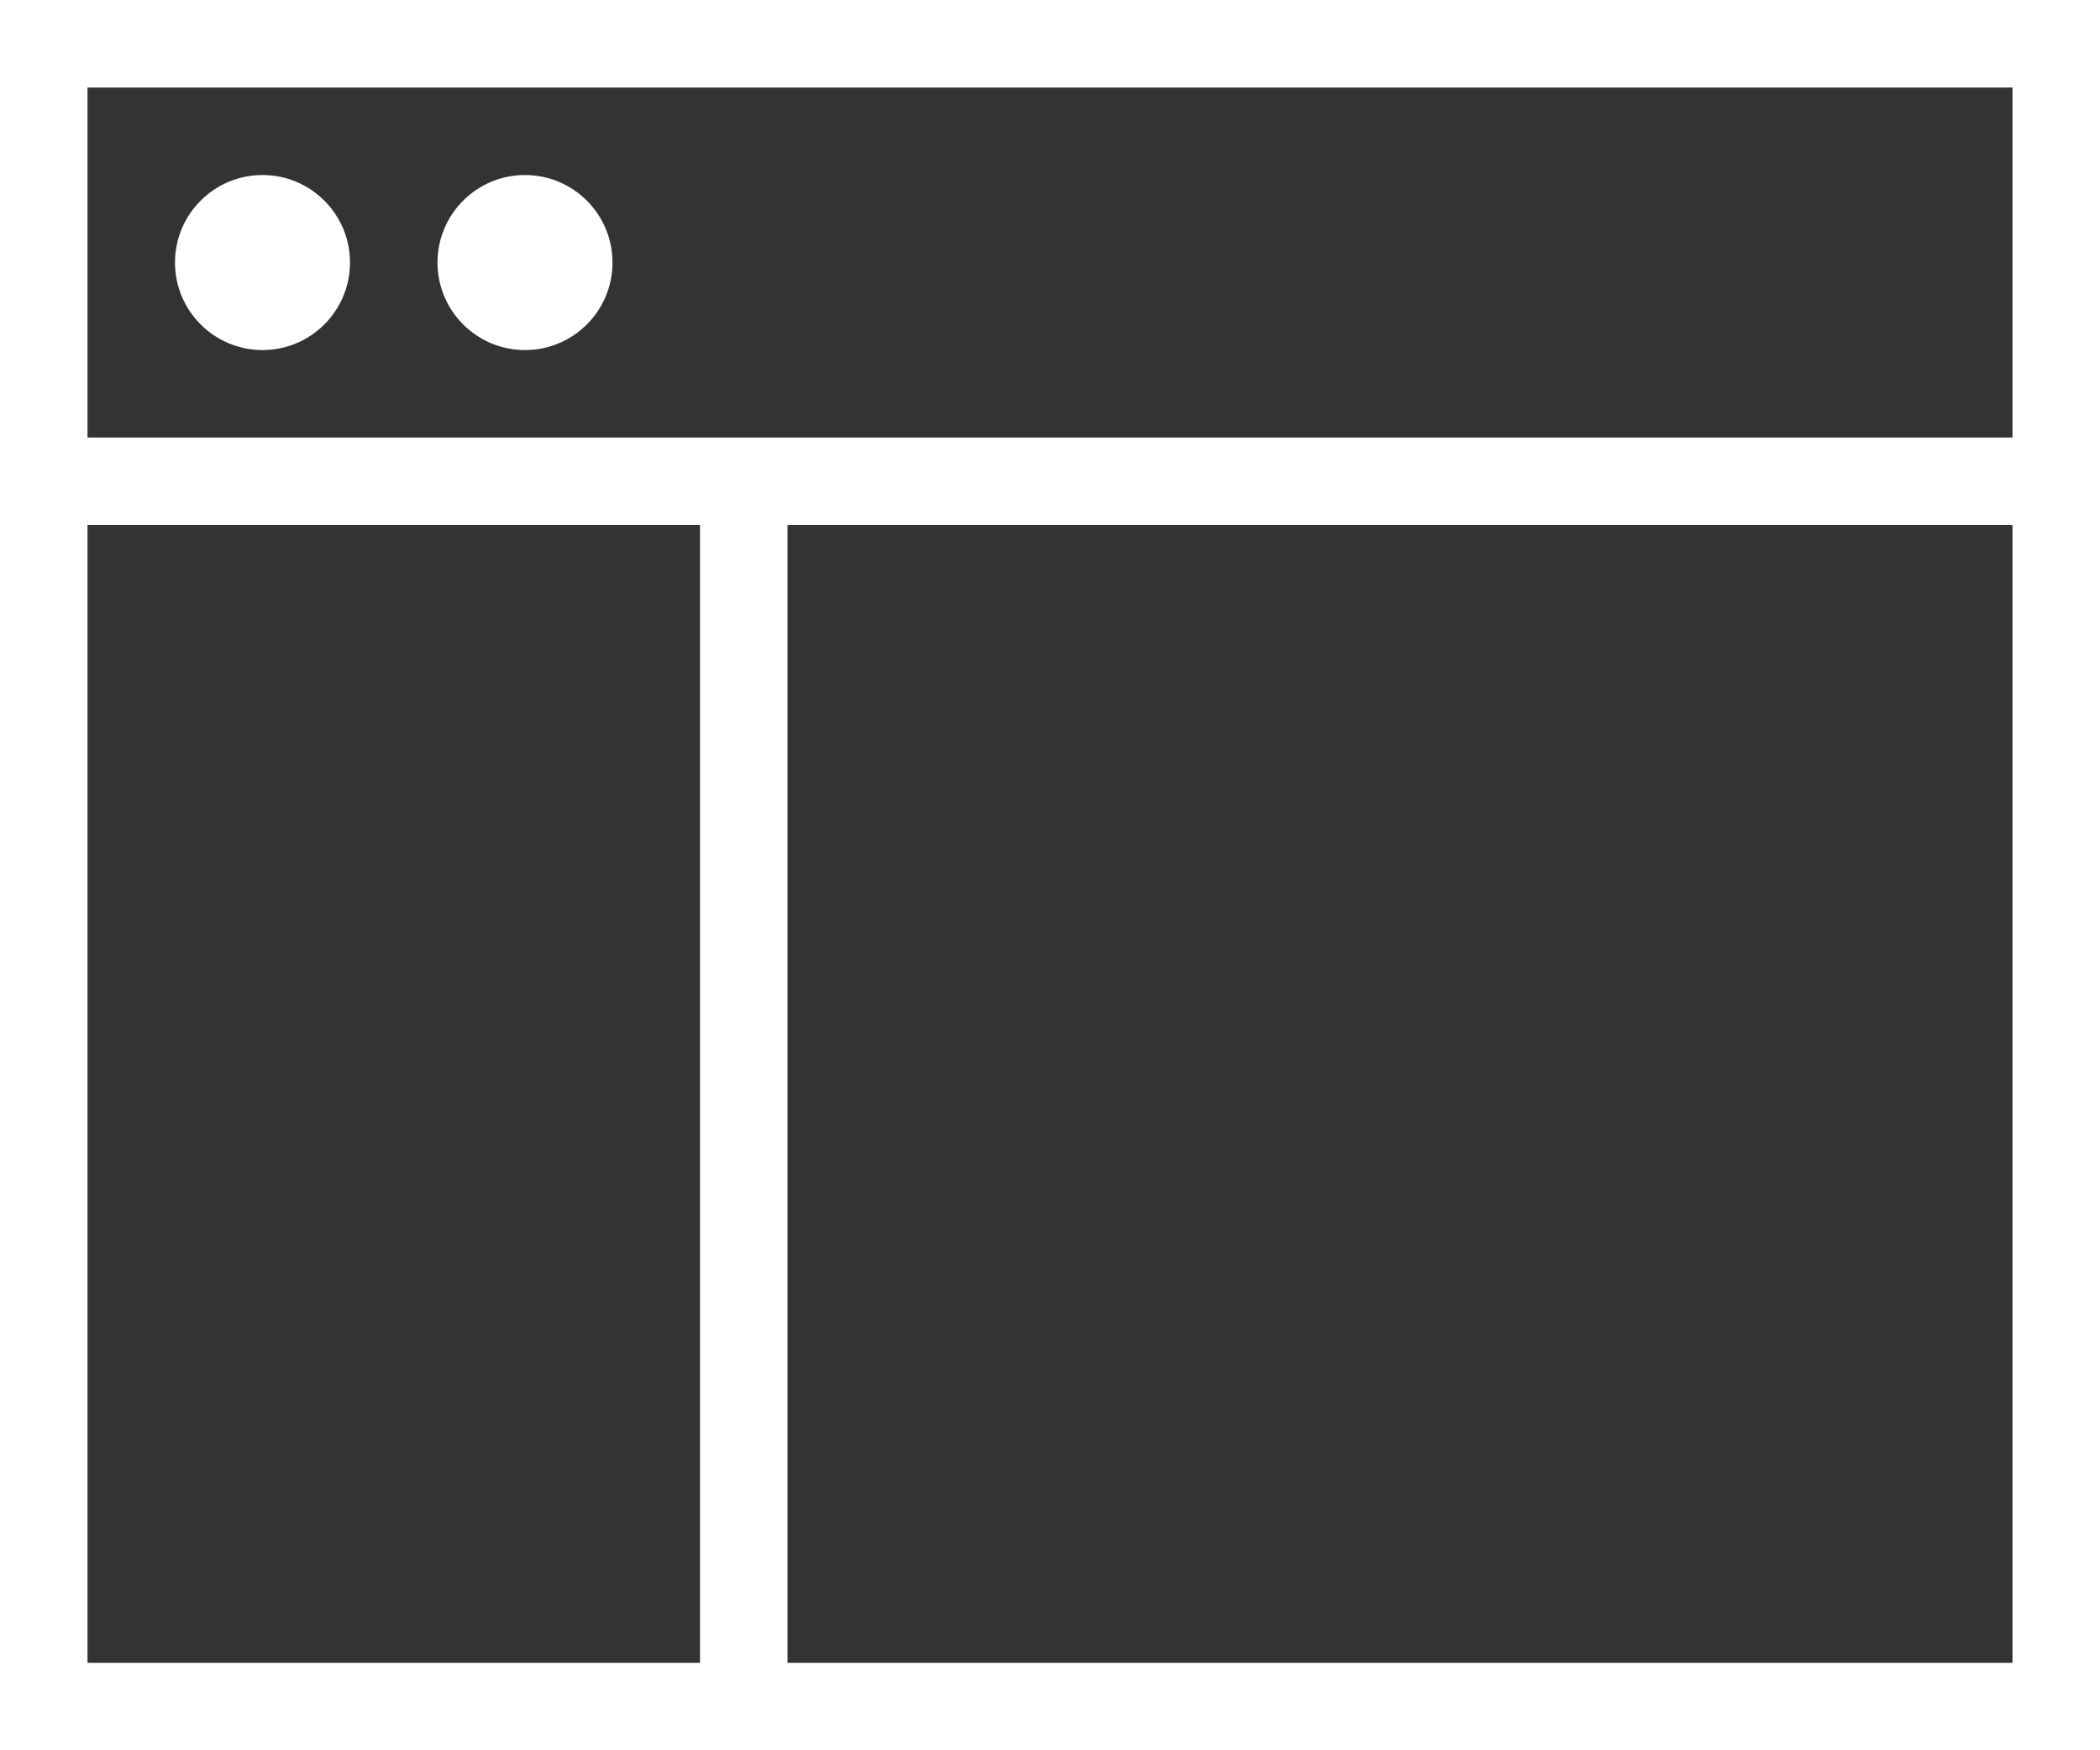 <?xml version="1.0" encoding="UTF-8"?>
<svg width="24px" height="20px" viewBox="0 0 24 20" version="1.1" xmlns="http://www.w3.org/2000/svg" xmlns:xlink="http://www.w3.org/1999/xlink">
    <rect x="0" y="0" width="24" height="20" fill="#333333" stroke="none"/>
    <!-- Generator: Sketch 62 (91390) - https://sketch.com -->
    <title>icon_services_design</title>
    <desc>Created with Sketch.</desc>
    <g id="Symbols" stroke="none" stroke-width="1" fill="none" fill-rule="evenodd">
        <g id="MODULE-/-CASE-STUDY-/-LEARN-MORE-ABOUT-OUR-NETWORKS-Desktop" transform="translate(-708, -306)" fill="#FFFFFF" fill-rule="nonzero">
            <g id="Group-2" transform="translate(116, 120)">
                <g id="Group" transform="translate(156, 156)">
                    <g id="Group-4" transform="translate(312, 0)">
                        <g id="ICONS-/--category-/-design-40x40" transform="translate(120, 24)">
                            <path d="M28,6 L28,26 L4,26 L4,6 L28,6 Z M12,12 L5,12 L5,25 L12,25 L12,12 Z M27,12 L13,12 L13,25 L27,25 L27,12 Z M27,7 L5,7 L5,11 L27,11 L27,7 Z M7,8 C7.552,8 8,8.448 8,9 C8,9.552 7.552,10 7,10 C6.448,10 6,9.552 6,9 C6,8.448 6.448,8 7,8 Z M10,8 C10.552,8 11,8.448 11,9 C11,9.552 10.552,10 10,10 C9.448,10 9,9.552 9,9 C9,8.448 9.448,8 10,8 Z" id="Combined-Shape"></path>
                        </g>
                    </g>
                </g>
            </g>
        </g>
    </g>
</svg>